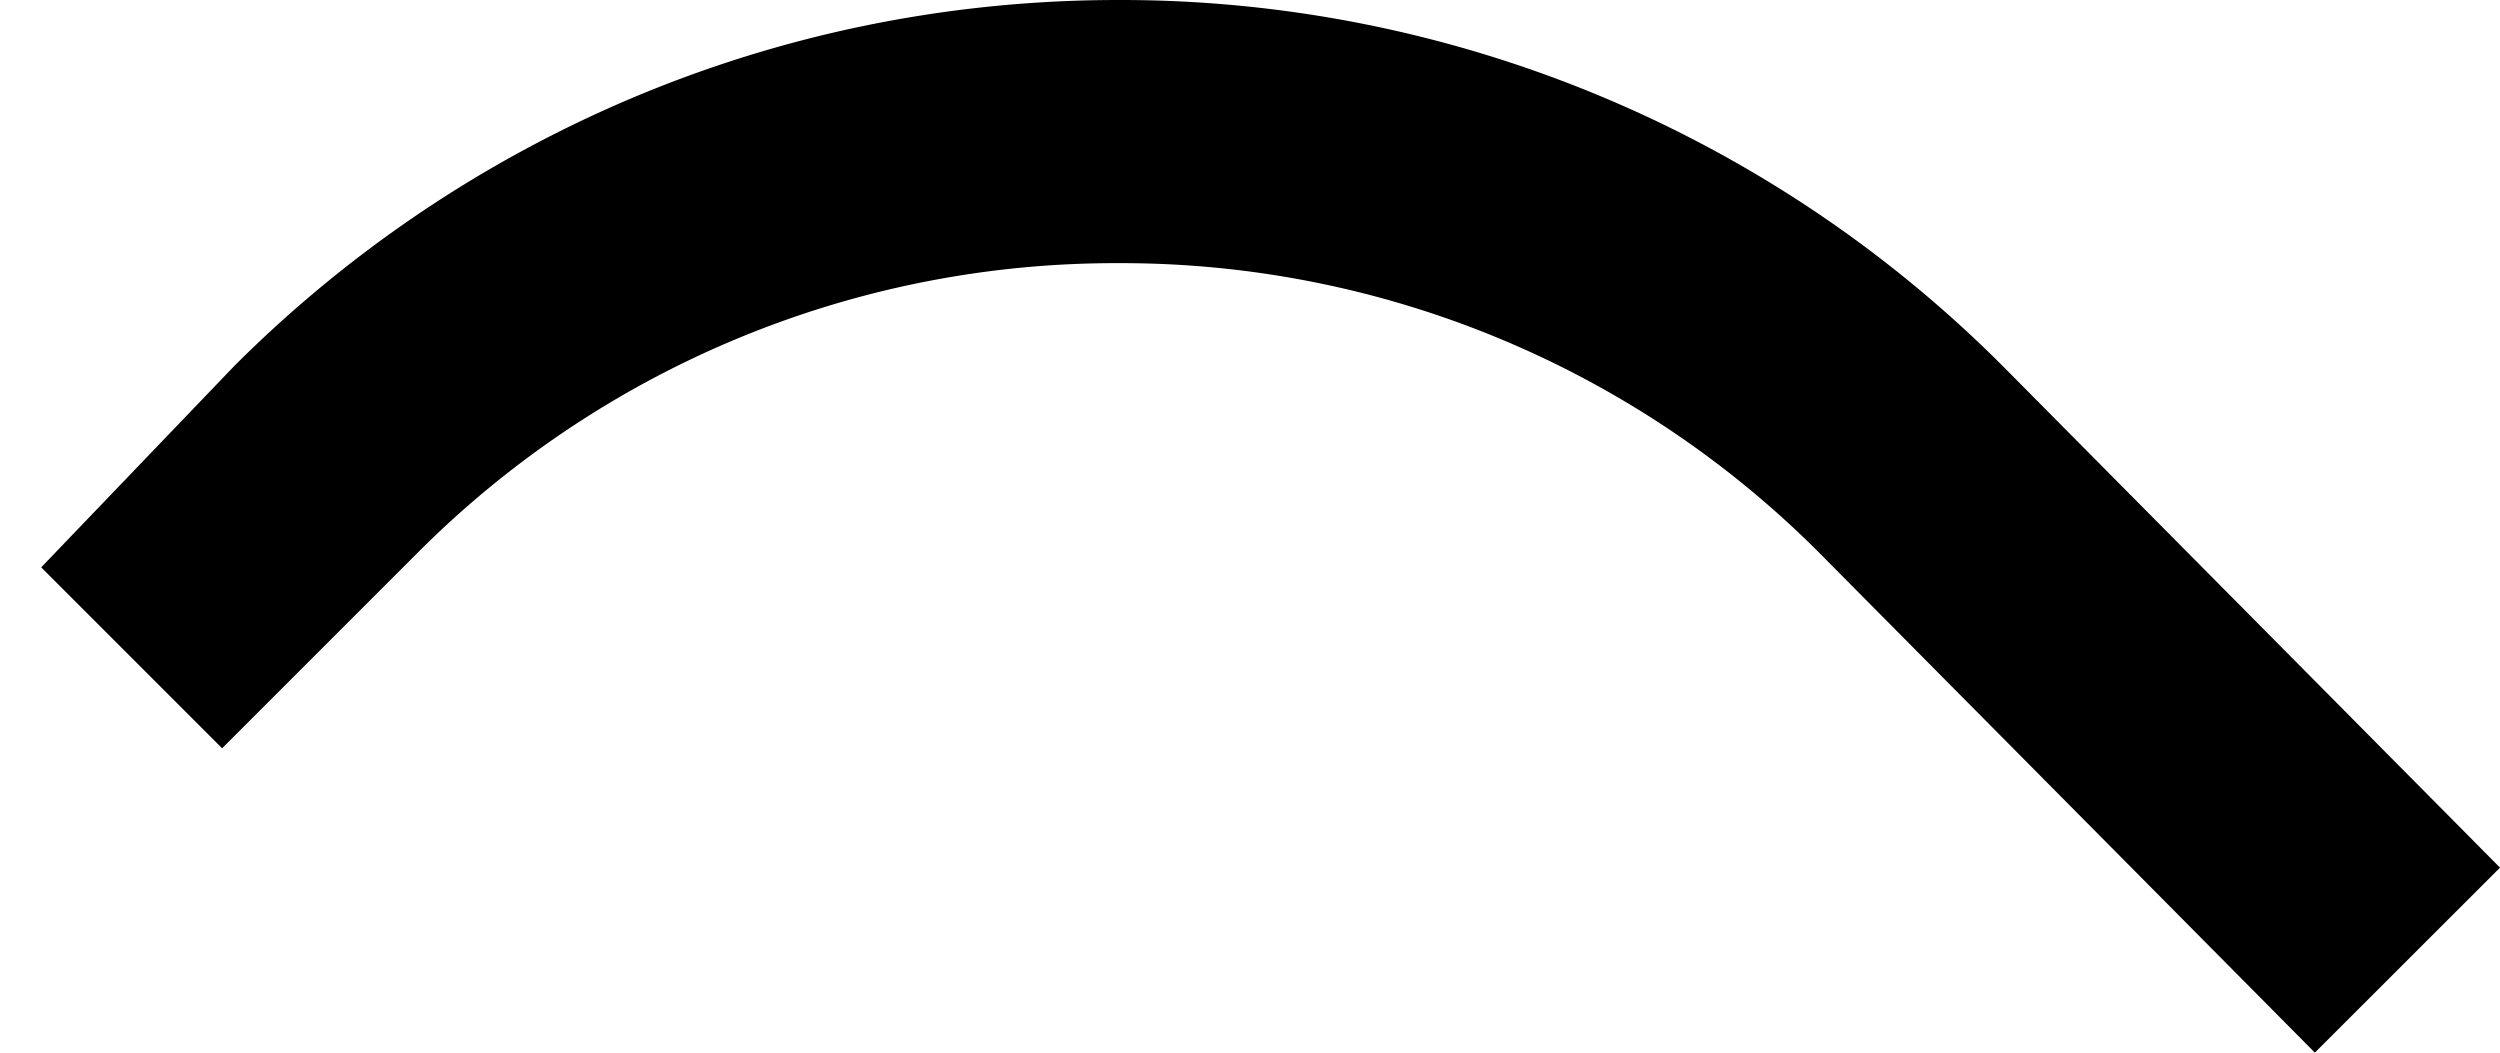 <svg xmlns="http://www.w3.org/2000/svg" version="1.0" width="19" height="8"><path d="M8.5 0c-2.623 0-5 1.062-6.719 2.781L.313 4.312l1.375 1.375 1.5-1.5A7.49 7.49 0 0 1 8.5 2a7.49 7.49 0 0 1 5.313 2.188L17.593 8 19 6.594 15.219 2.78A9.472 9.472 0 0 0 8.5 0z"/></svg>